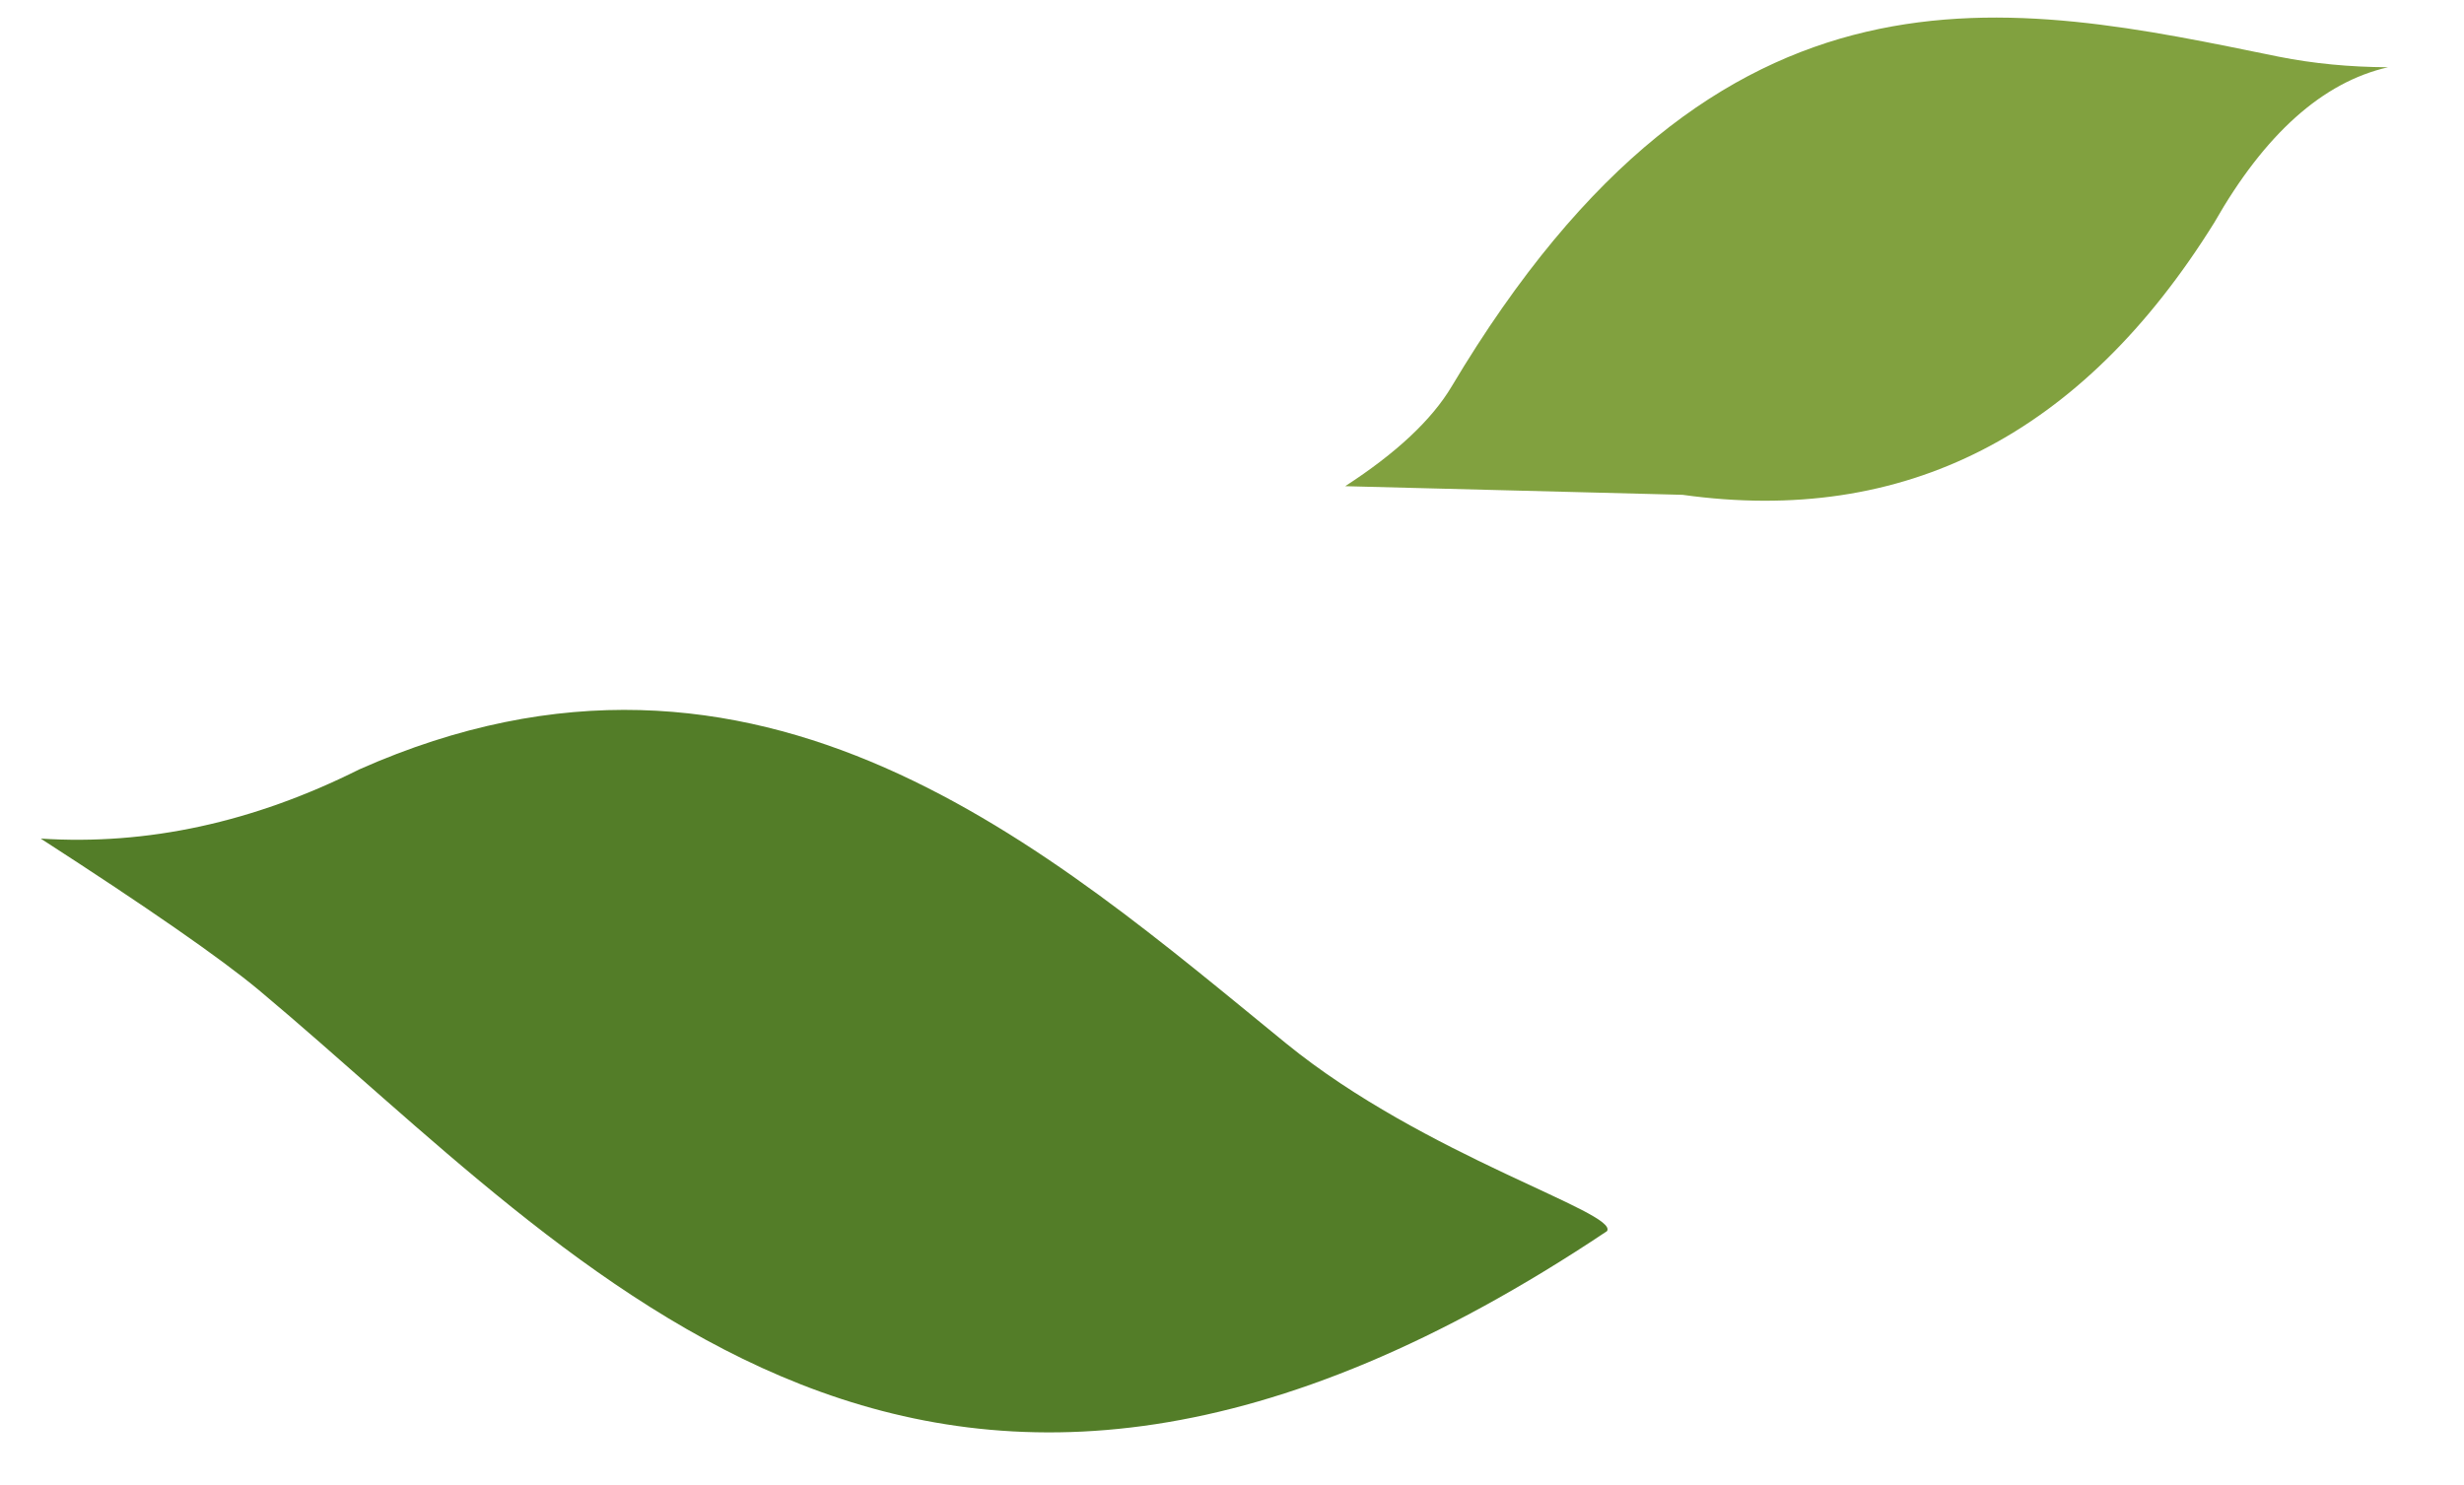 <?xml version="1.0" encoding="UTF-8" standalone="no"?>
<!DOCTYPE svg PUBLIC "-//W3C//DTD SVG 1.1//EN" "http://www.w3.org/Graphics/SVG/1.1/DTD/svg11.dtd">
<svg version="1.1" xmlns="http://www.w3.org/2000/svg" xmlns:xlink="http://www.w3.org/1999/xlink" preserveAspectRatio="xMidYMid meet" viewBox="380.122 274.18 137.318 84.377" width="133.32" height="80.38"><defs><path d="M393.49 330.41C391.31 328.6 387.19 325.74 381.12 321.82C387.17 322.21 393.2 320.9 399.21 317.89C422 307.77 438.47 322.55 451.86 333.46C459.73 339.87 470.78 343.06 470.08 344.12C431.42 369.98 412.18 346.05 393.49 330.41Z" id="a3DmbEf6Gu"></path><path d="M461.26 296.13C476.55 270.48 493.07 274.31 508.23 277.4C510.19 277.79 512.26 277.99 514.44 278C510.73 278.85 507.44 281.79 504.57 286.83C497.06 298.9 486.99 304.05 474.37 302.29L455.21 301.8C458.11 299.92 460.13 298.03 461.26 296.13Z" id="b1fsinobpN"></path></defs><g><g><use xlink:href="#a3DmbEf6Gu" opacity="1" fill="#537d28" fill-opacity="1"></use></g><g><use xlink:href="#b1fsinobpN" opacity="1" fill="#81a13f" fill-opacity="1"></use></g></g></svg>
